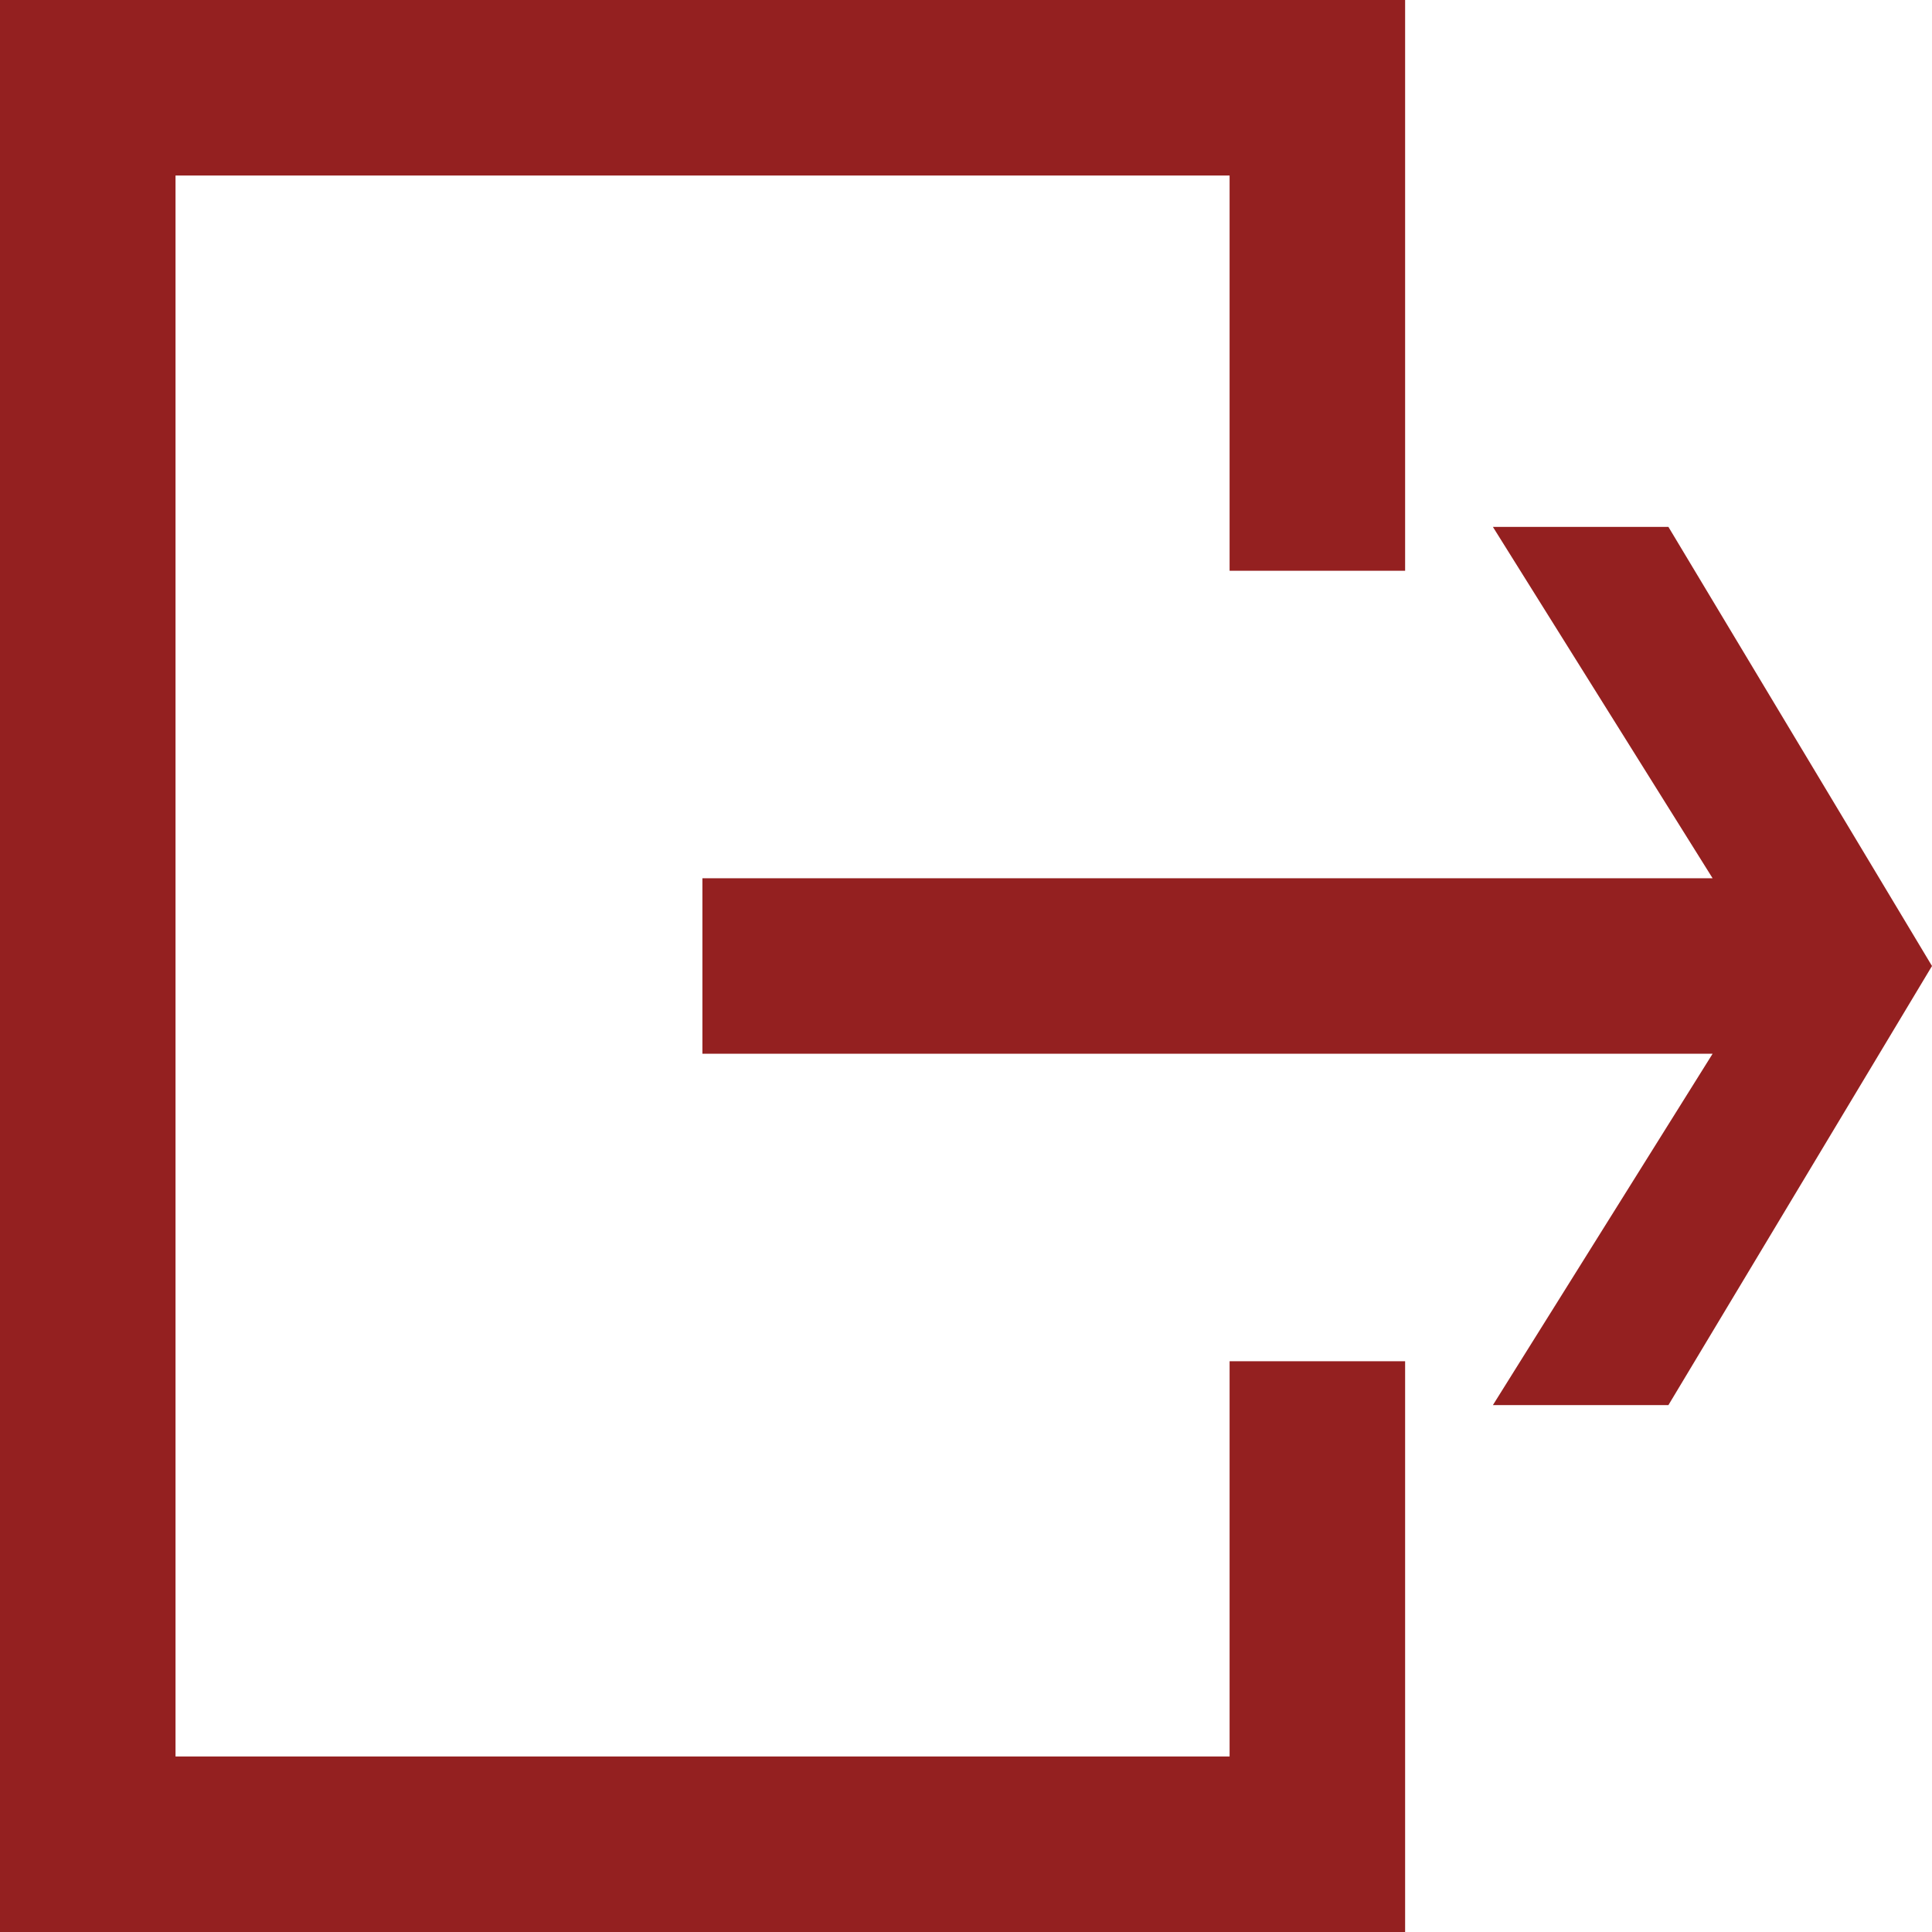 <?xml version="1.0" encoding="utf-8"?>
<!-- Generator: Adobe Illustrator 19.1.0, SVG Export Plug-In . SVG Version: 6.00 Build 0)  -->
<svg version="1.1" id="Capa_1" xmlns="http://www.w3.org/2000/svg" xmlns:xlink="http://www.w3.org/1999/xlink" x="0px" y="0px"
	 viewBox="0 91 612 612" style="enable-background:new 0 91 612 612;" xml:space="preserve">
<style type="text/css">
	.st0{fill:#942020;}
</style>
<g>
	<g>
		<polygon class="st0" points="222.5,424.8 542.5,424.8 472.9,536.1 528.5,536.1 612,397 528.5,257.9 472.9,257.9 542.5,369.2 
			222.5,369.2 		"/>
		<polygon class="st0" points="0,703 445.1,703 445.1,522.2 389.5,522.2 389.5,647.4 55.6,647.4 55.6,146.6 389.5,146.6 
			389.5,271.8 445.1,271.8 445.1,91 0,91 		"/>
	</g>
</g>
</svg>
